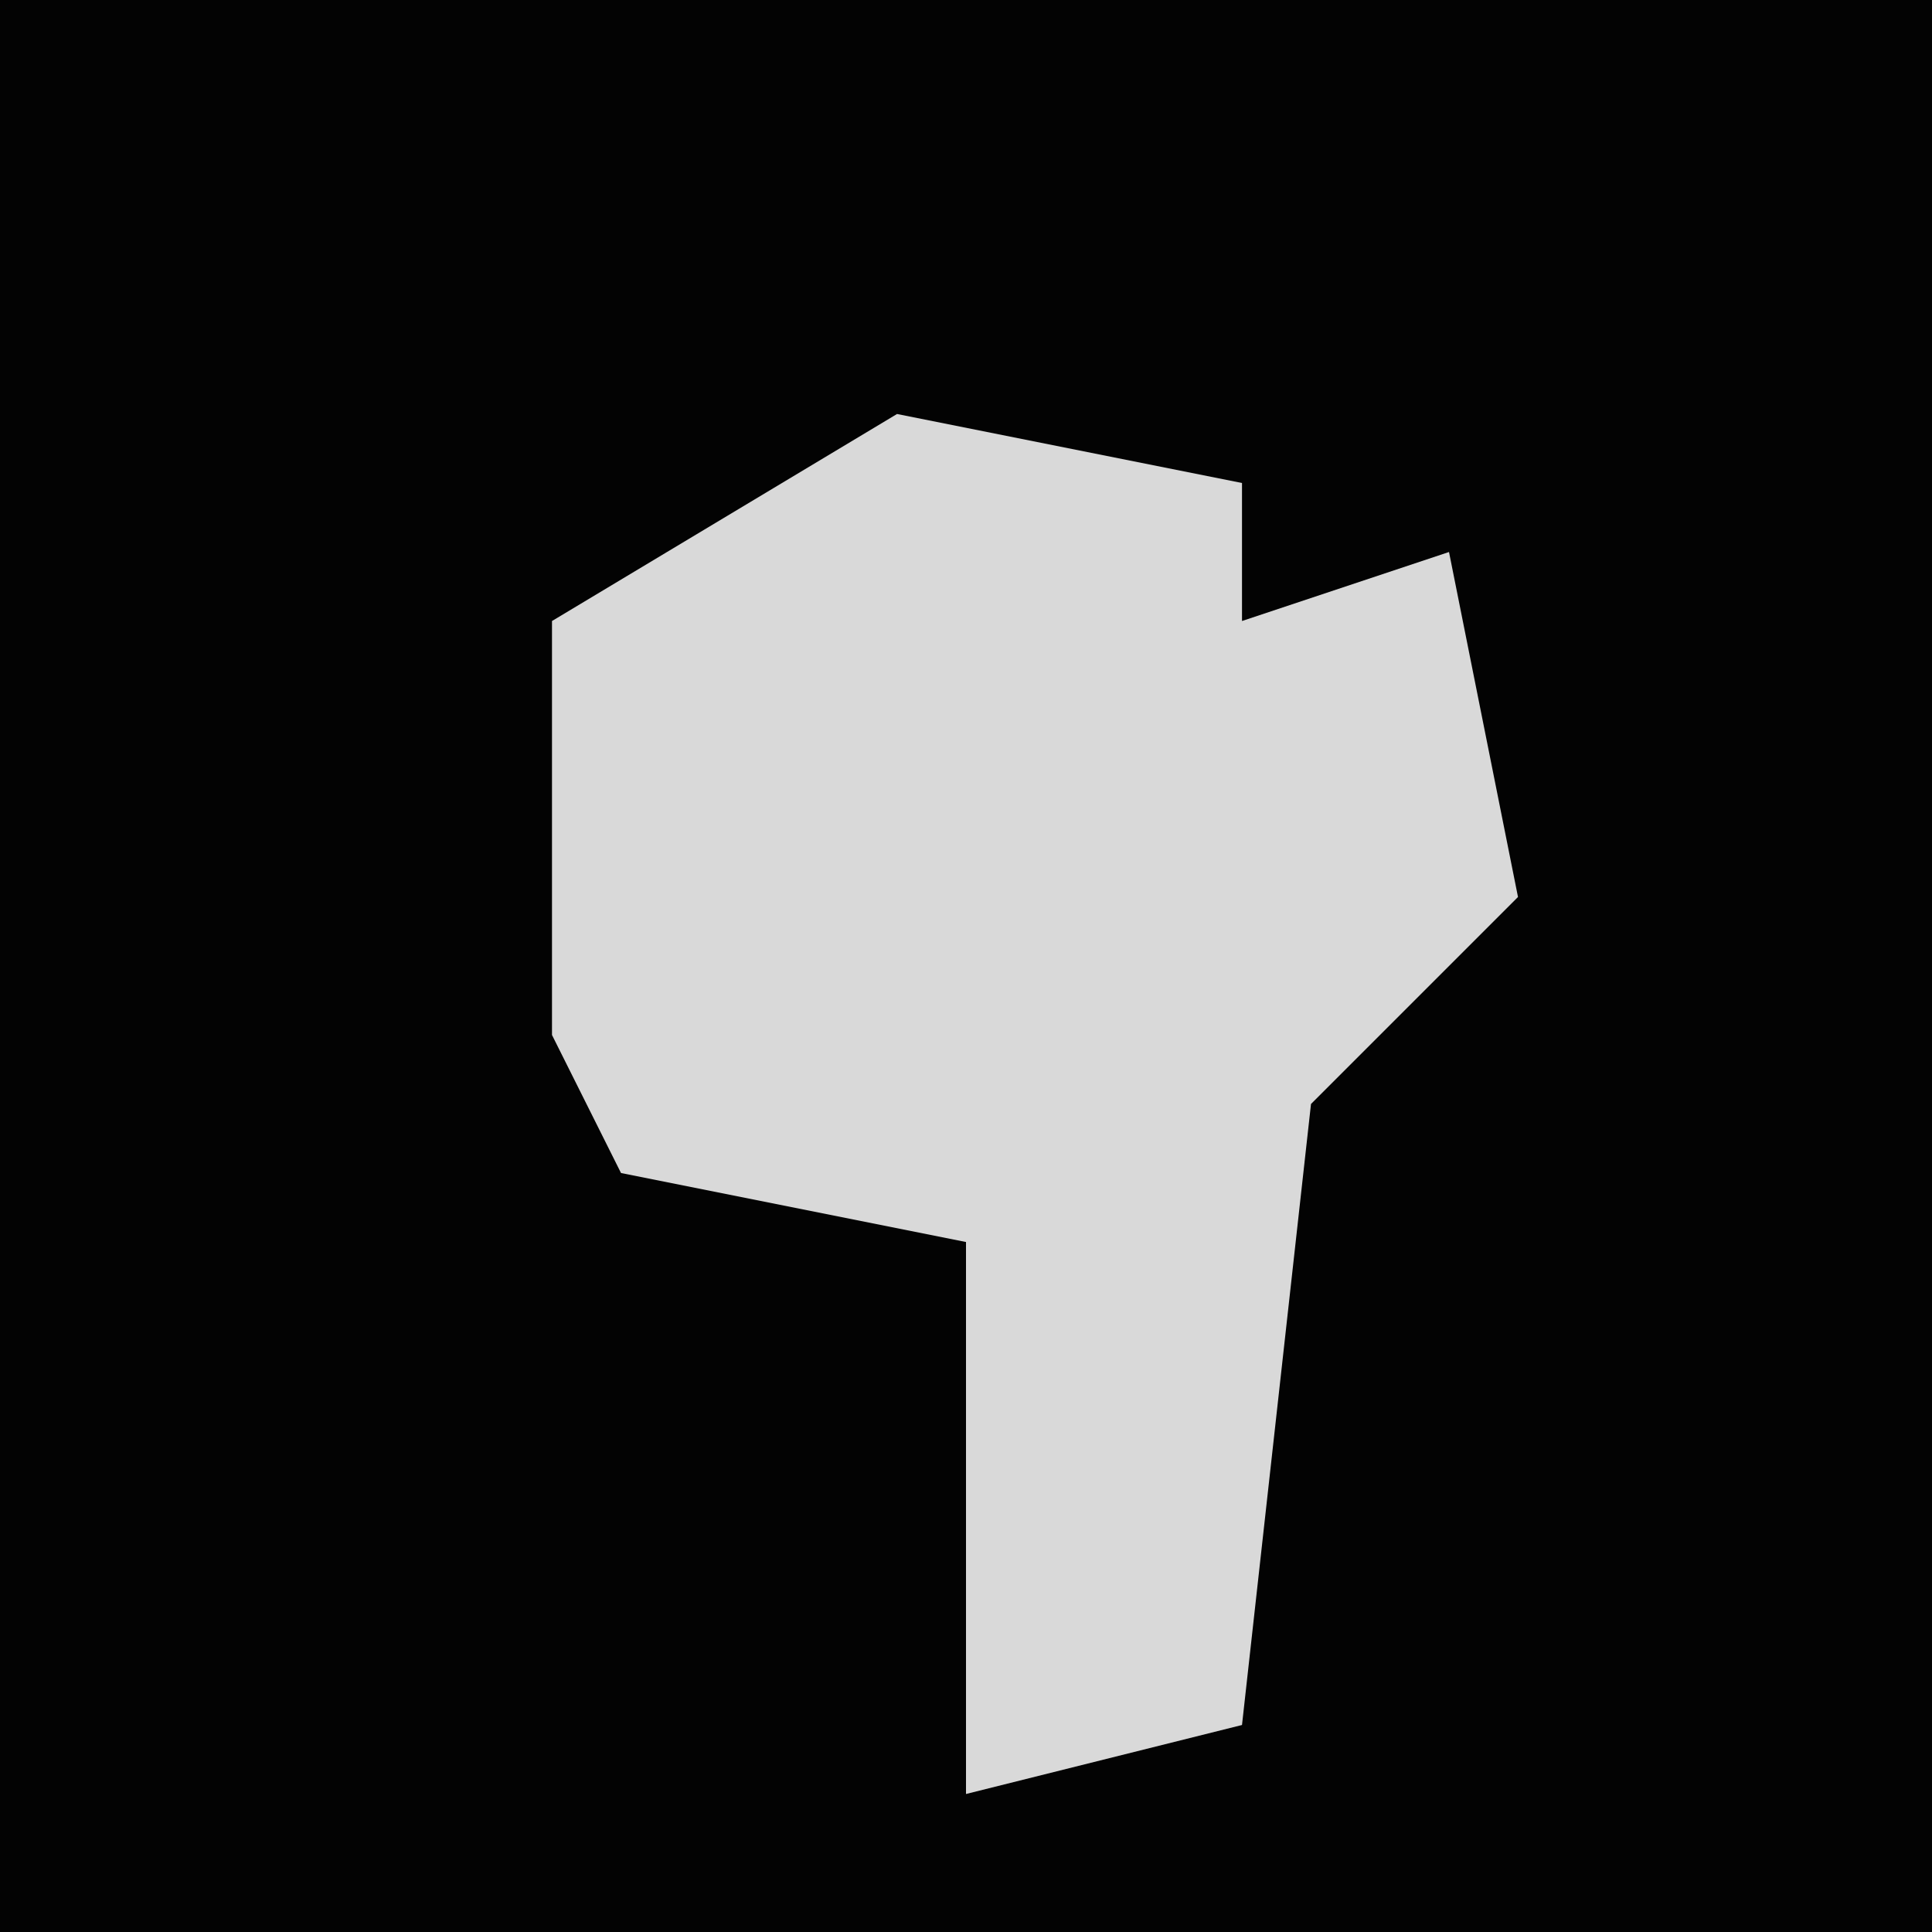 <?xml version="1.0" encoding="UTF-8"?>
<svg version="1.1" xmlns="http://www.w3.org/2000/svg" width="28" height="28">
<path d="M0,0 L28,0 L28,28 L0,28 Z " fill="#030303" transform="translate(0,0)"/>
<path d="M0,0 L5,1 L5,3 L8,2 L9,7 L6,10 L5,19 L1,20 L1,12 L-4,11 L-5,9 L-5,3 Z " fill="#D9D9D9" transform="translate(13,6)"/>
</svg>
